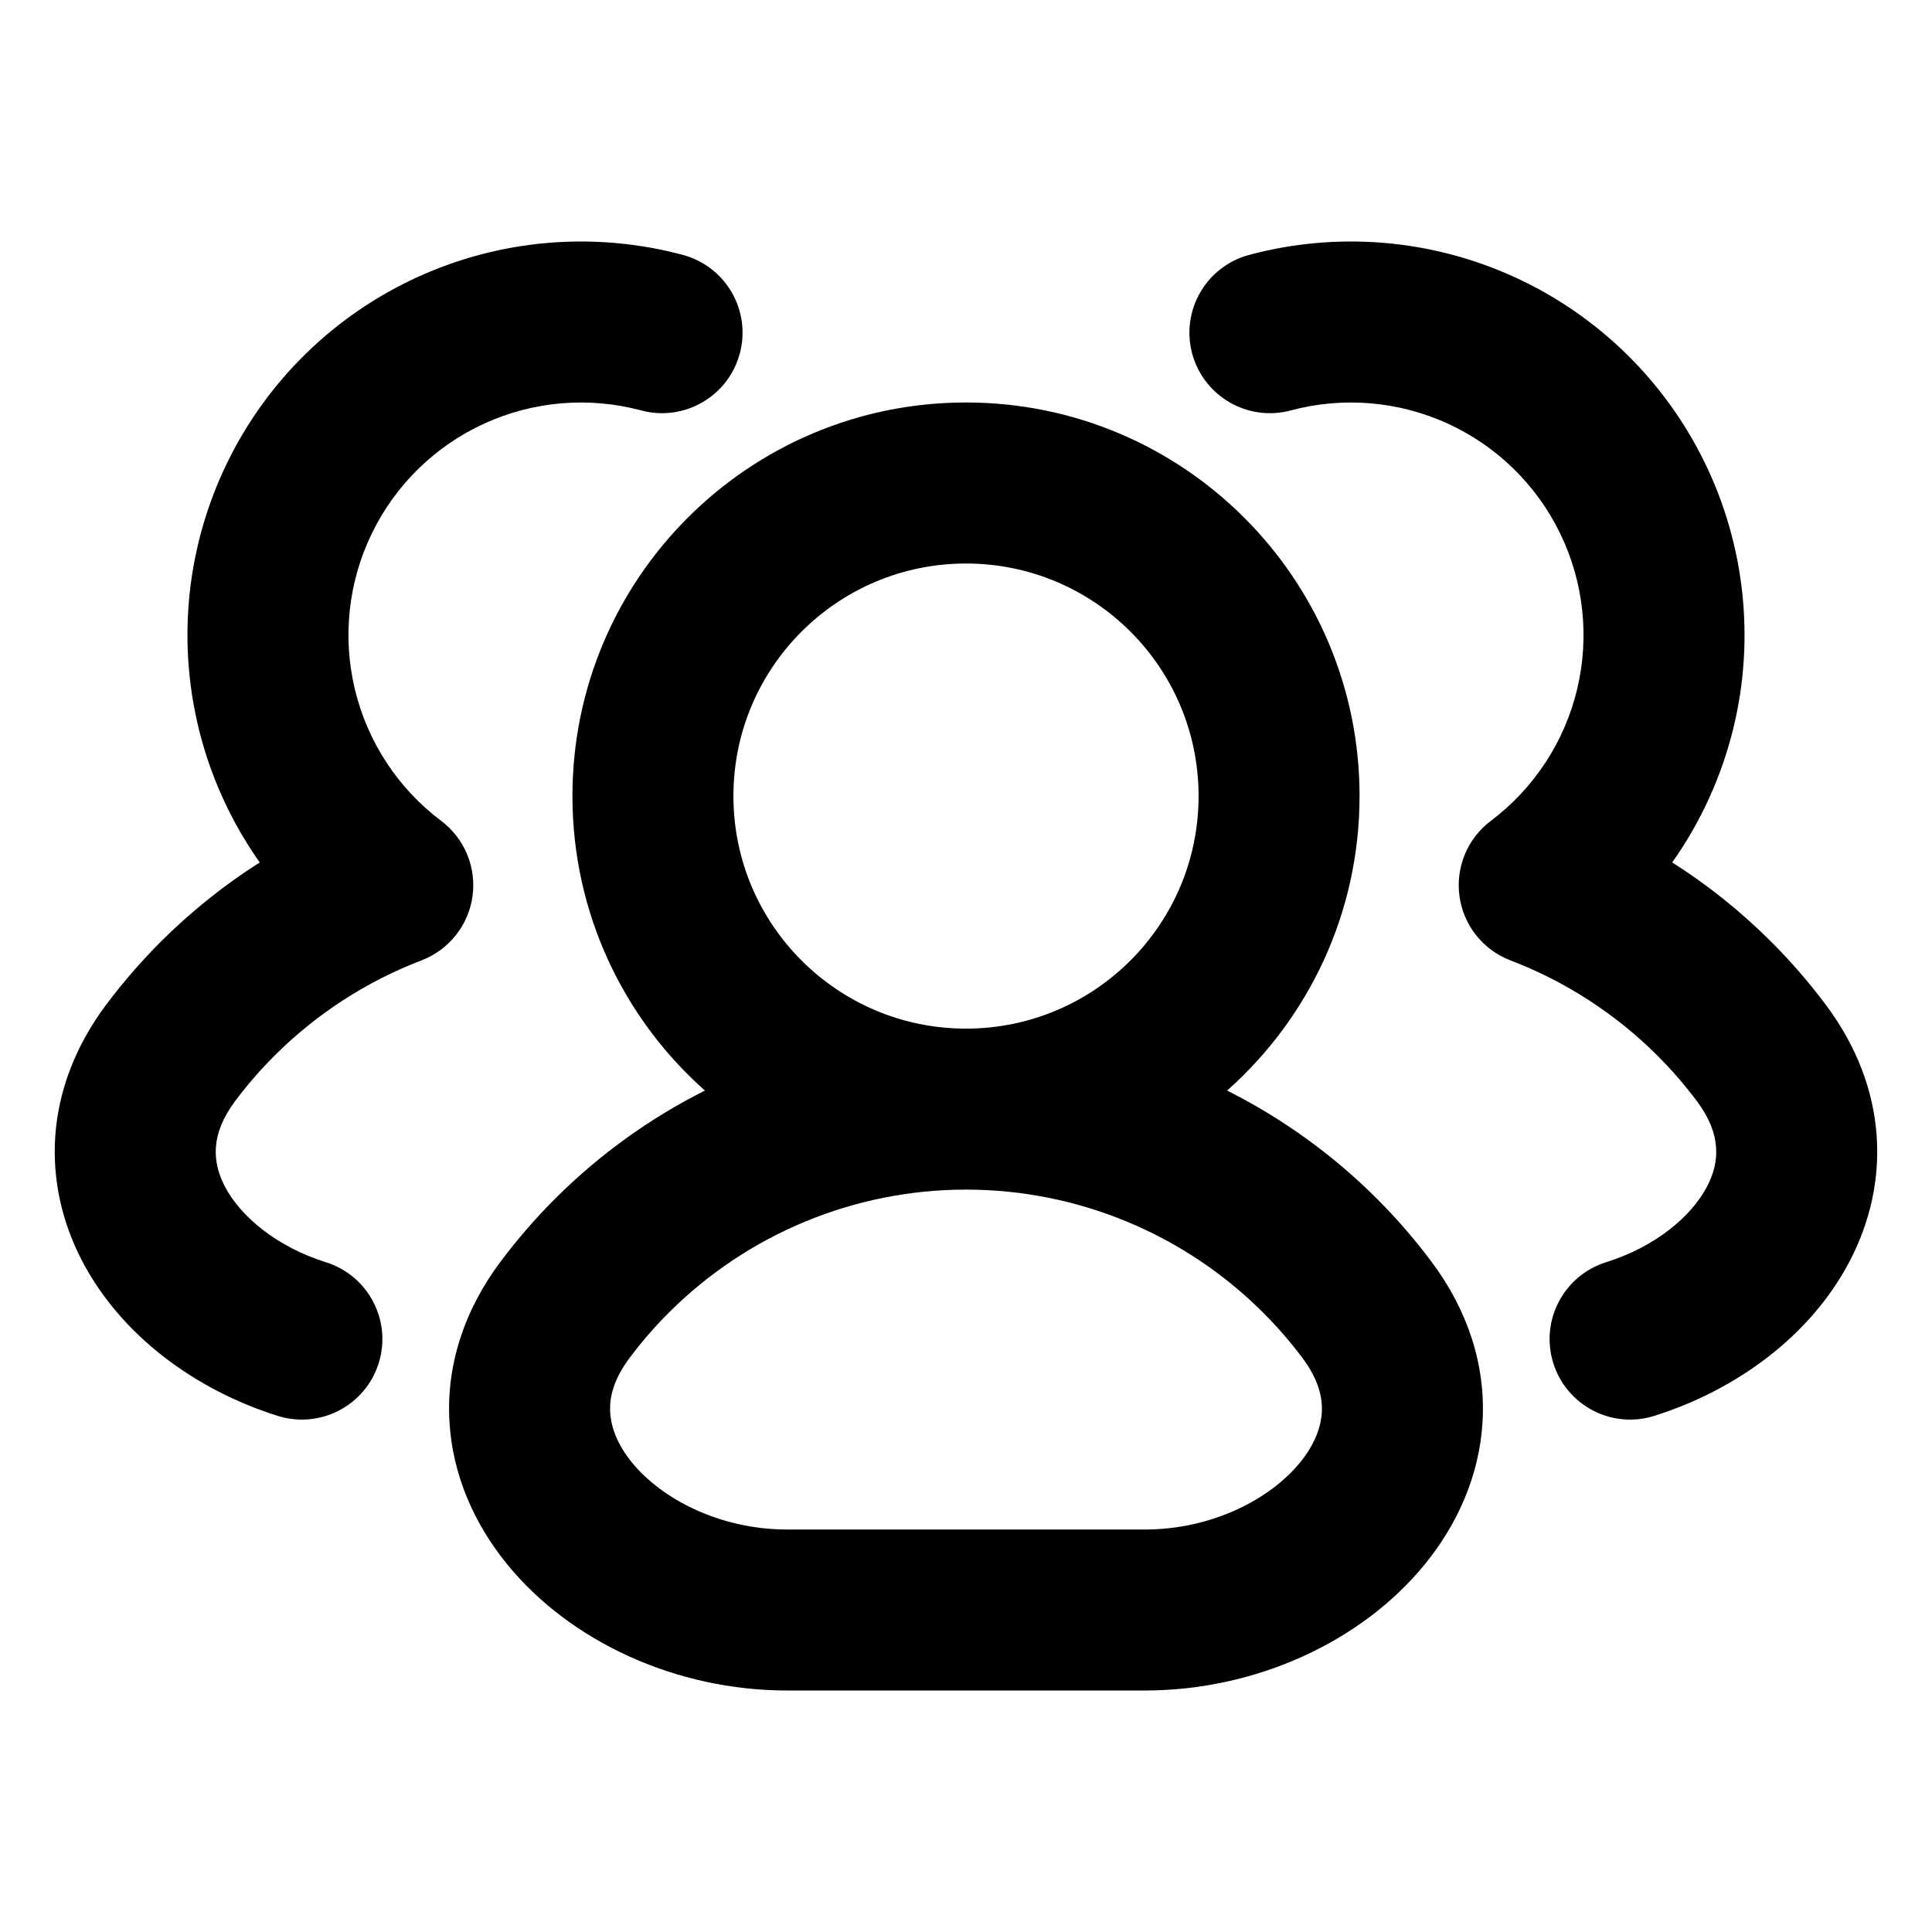 <svg width="34" height="34" viewBox="0 0 34 34" fill="none" xmlns="http://www.w3.org/2000/svg">
<g id="users-02">
<path id="union-1" fill-rule="evenodd" clip-rule="evenodd" d="M7.352 4.874C8.815 4.207 10.464 4.07 12.017 4.486C12.773 4.689 13.222 5.465 13.019 6.221C12.816 6.977 12.04 7.425 11.284 7.223C10.366 6.977 9.391 7.058 8.527 7.452C7.662 7.846 6.962 8.529 6.546 9.383C6.13 10.237 6.023 11.21 6.246 12.133C6.468 13.057 7.005 13.875 7.764 14.446C8.176 14.756 8.387 15.265 8.315 15.776C8.243 16.286 7.899 16.717 7.418 16.901C6.456 17.269 5.572 17.838 4.829 18.58C4.579 18.83 4.348 19.096 4.139 19.376C3.702 19.959 3.731 20.448 3.96 20.885C4.232 21.401 4.855 21.937 5.737 22.214C6.484 22.449 6.898 23.244 6.664 23.991C6.429 24.737 5.633 25.152 4.887 24.917C3.44 24.462 2.138 23.508 1.452 22.203C0.725 20.819 0.765 19.155 1.871 17.678C2.161 17.291 2.48 16.923 2.825 16.577C3.359 16.044 3.945 15.575 4.571 15.177C4.067 14.464 3.698 13.657 3.491 12.796C3.115 11.233 3.294 9.587 3.999 8.142C4.703 6.696 5.889 5.541 7.352 4.874ZM25.473 7.452C24.608 7.058 23.633 6.977 22.715 7.223C21.96 7.425 21.183 6.977 20.98 6.221C20.778 5.465 21.227 4.689 21.982 4.486C23.535 4.07 25.185 4.207 26.648 4.874C28.111 5.541 29.296 6.696 30.001 8.142C30.705 9.587 30.885 11.233 30.509 12.796C30.301 13.657 29.933 14.464 29.428 15.177C30.055 15.575 30.641 16.044 31.174 16.577C31.52 16.923 31.838 17.291 32.128 17.678C33.235 19.155 33.274 20.819 32.547 22.203C31.862 23.508 30.56 24.462 29.112 24.917C28.366 25.152 27.571 24.737 27.336 23.991C27.101 23.244 27.516 22.449 28.262 22.214C29.144 21.937 29.768 21.401 30.039 20.885C30.269 20.448 30.297 19.959 29.861 19.376C29.651 19.096 29.421 18.83 29.171 18.58C28.428 17.838 27.544 17.269 26.581 16.901C26.1 16.717 25.756 16.286 25.685 15.776C25.613 15.265 25.824 14.756 26.236 14.446C26.995 13.875 27.532 13.057 27.754 12.133C27.976 11.21 27.87 10.237 27.454 9.383C27.038 8.529 26.337 7.846 25.473 7.452ZM17 9.917C14.74 9.917 12.907 11.749 12.907 14.009C12.907 16.27 14.74 18.102 17 18.102C19.26 18.102 21.093 16.27 21.093 14.009C21.093 11.749 19.26 9.917 17 9.917ZM21.595 19.192C23.025 17.923 23.926 16.071 23.926 14.009C23.926 10.184 20.825 7.083 17 7.083C13.175 7.083 10.074 10.184 10.074 14.009C10.074 16.071 10.975 17.923 12.405 19.192C11.438 19.678 10.545 20.319 9.765 21.099C9.419 21.445 9.101 21.813 8.811 22.2C8.161 23.067 7.855 24.034 7.909 25.009C7.962 25.97 8.357 26.83 8.922 27.525C10.034 28.891 11.898 29.75 13.852 29.75H20.148C22.102 29.75 23.966 28.891 25.078 27.525C25.643 26.83 26.038 25.97 26.091 25.009C26.145 24.034 25.839 23.067 25.189 22.2C24.899 21.813 24.581 21.445 24.235 21.099C23.455 20.319 22.562 19.678 21.595 19.192ZM17 20.935C15.038 20.935 13.156 21.715 11.769 23.102C11.518 23.352 11.288 23.619 11.079 23.898C10.79 24.283 10.724 24.603 10.738 24.853C10.753 25.118 10.865 25.423 11.12 25.736C11.649 26.386 12.676 26.917 13.852 26.917H20.148C21.324 26.917 22.351 26.386 22.88 25.736C23.135 25.423 23.247 25.118 23.262 24.853C23.276 24.603 23.21 24.283 22.921 23.898C22.712 23.619 22.481 23.352 22.231 23.102C20.844 21.715 18.962 20.935 17 20.935Z" fill="black"/>
</g>
</svg>
